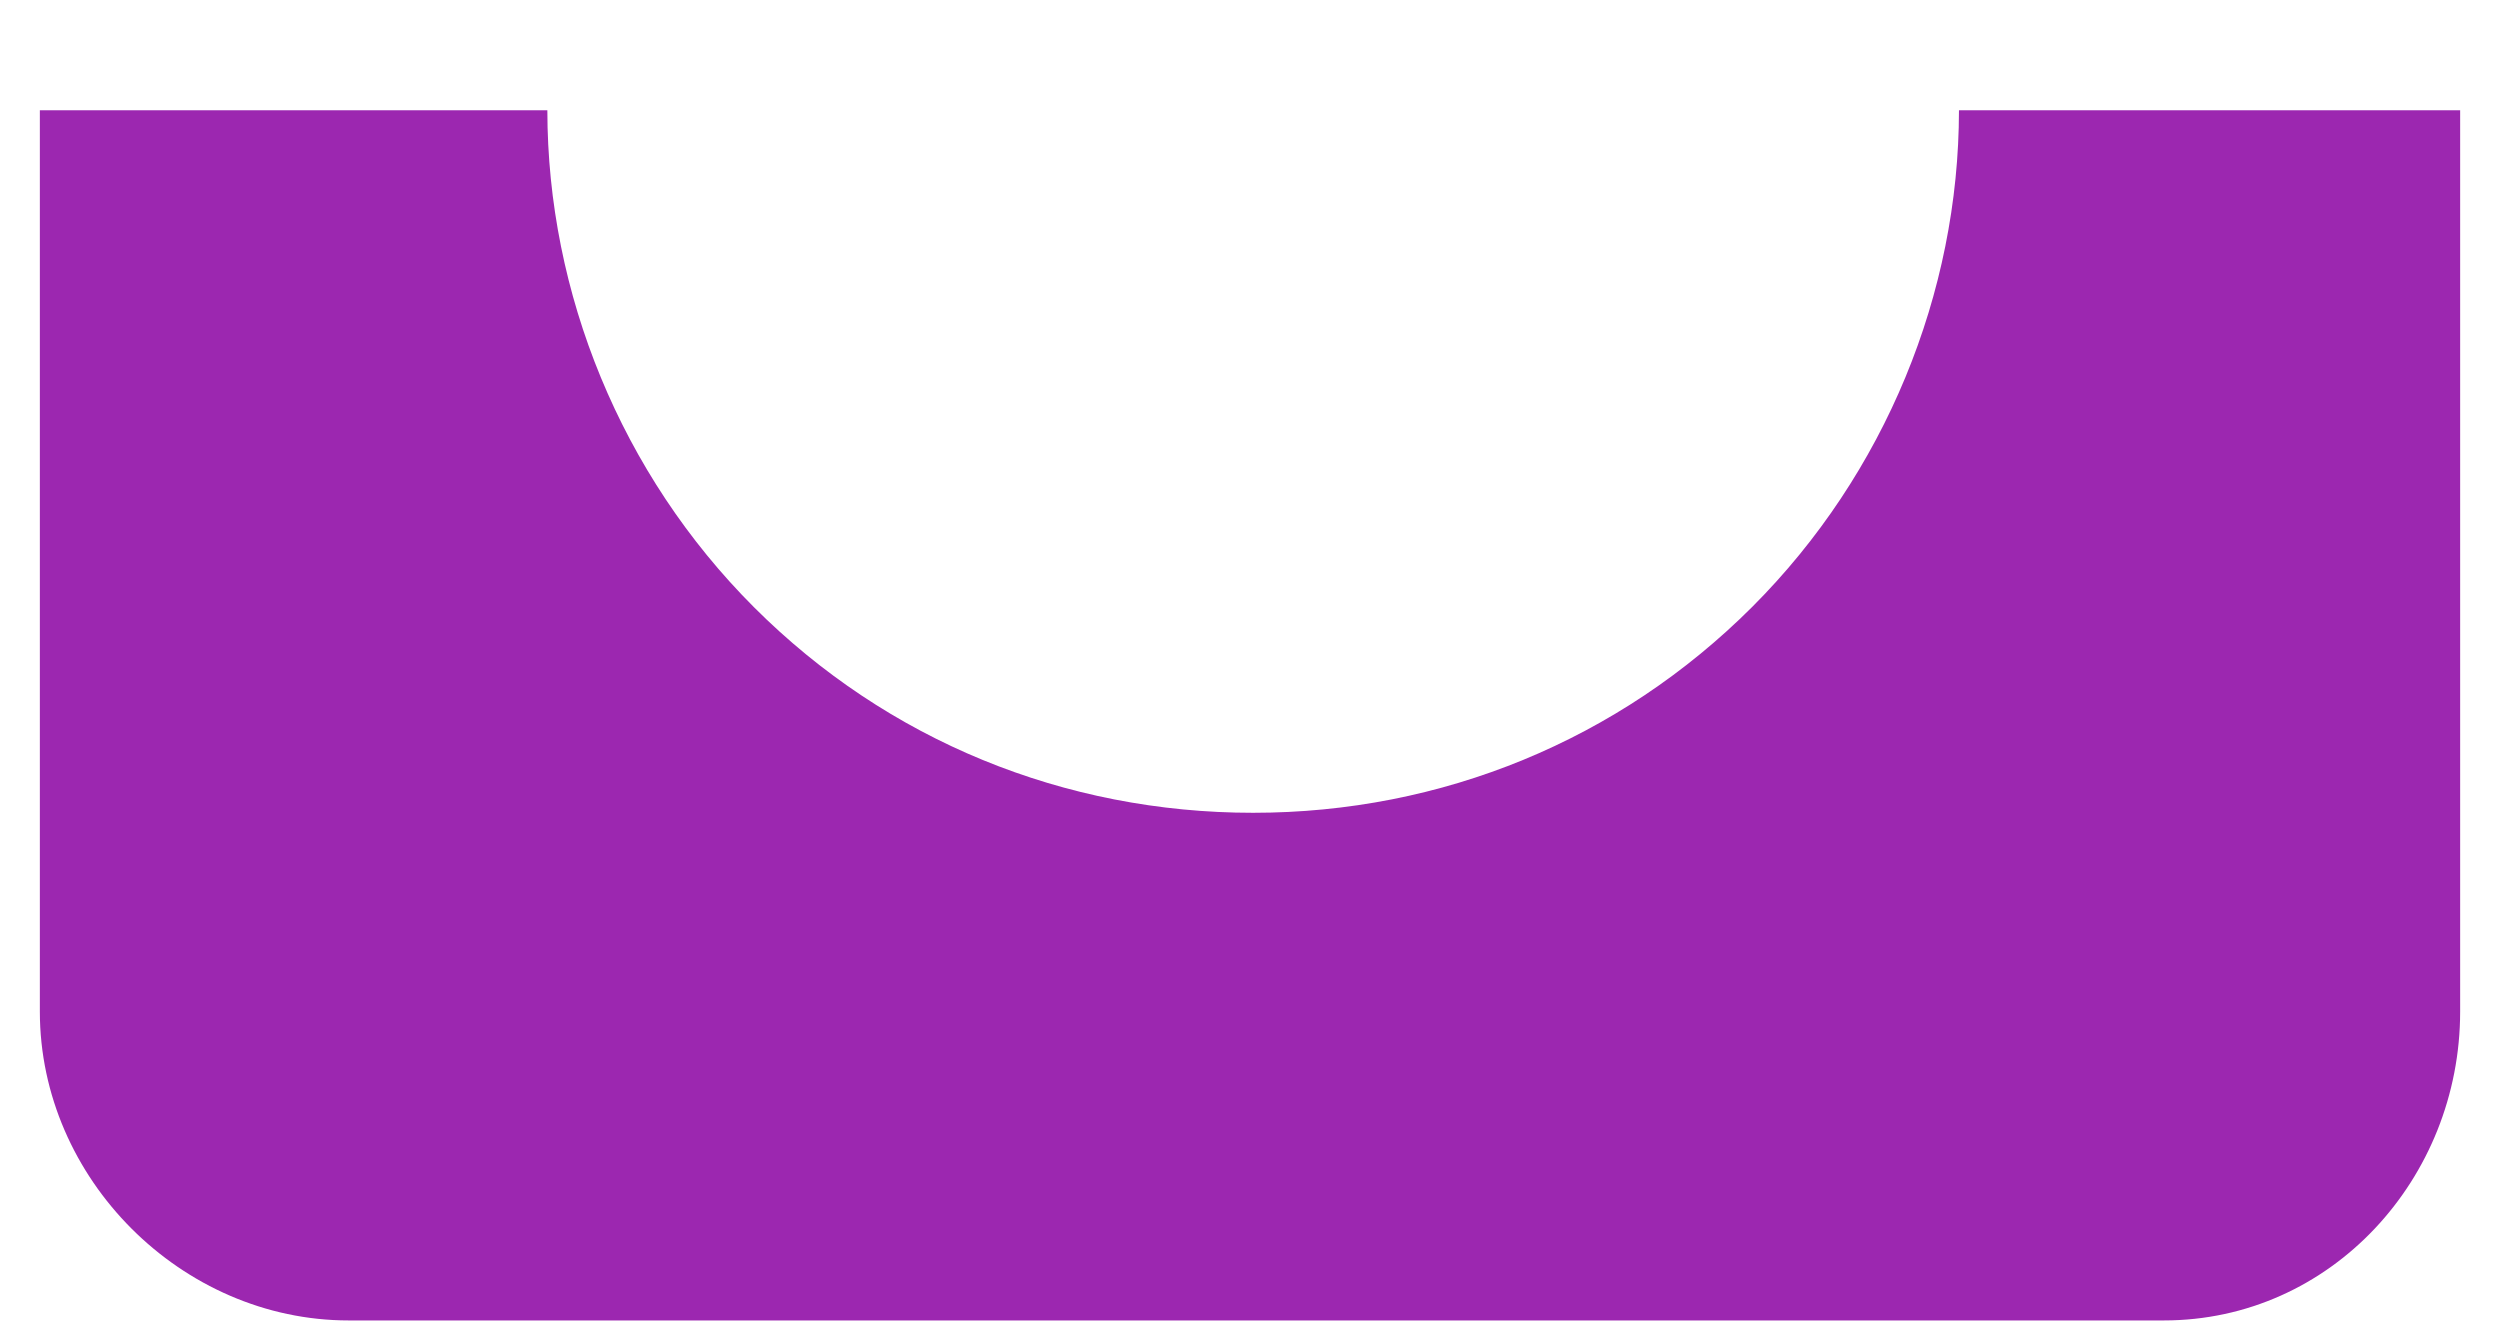 <svg width="17" height="9" viewBox="0 0 17 9" fill="none" xmlns="http://www.w3.org/2000/svg">
<path fill-rule="evenodd" clip-rule="evenodd" d="M11.916 4.126C11.009 5.033 9.804 5.527 8.521 5.527C7.239 5.527 6.034 5.036 5.127 4.129C4.222 3.224 3.723 1.993 3.722 0.75H0.271V6.879C0.271 8.015 1.235 8.979 2.371 8.979H14.714C15.851 8.979 16.729 8.015 16.729 6.879V0.75H13.321C13.32 1.993 12.82 3.221 11.916 4.126Z" fill="#9C27B0"/>
</svg>
